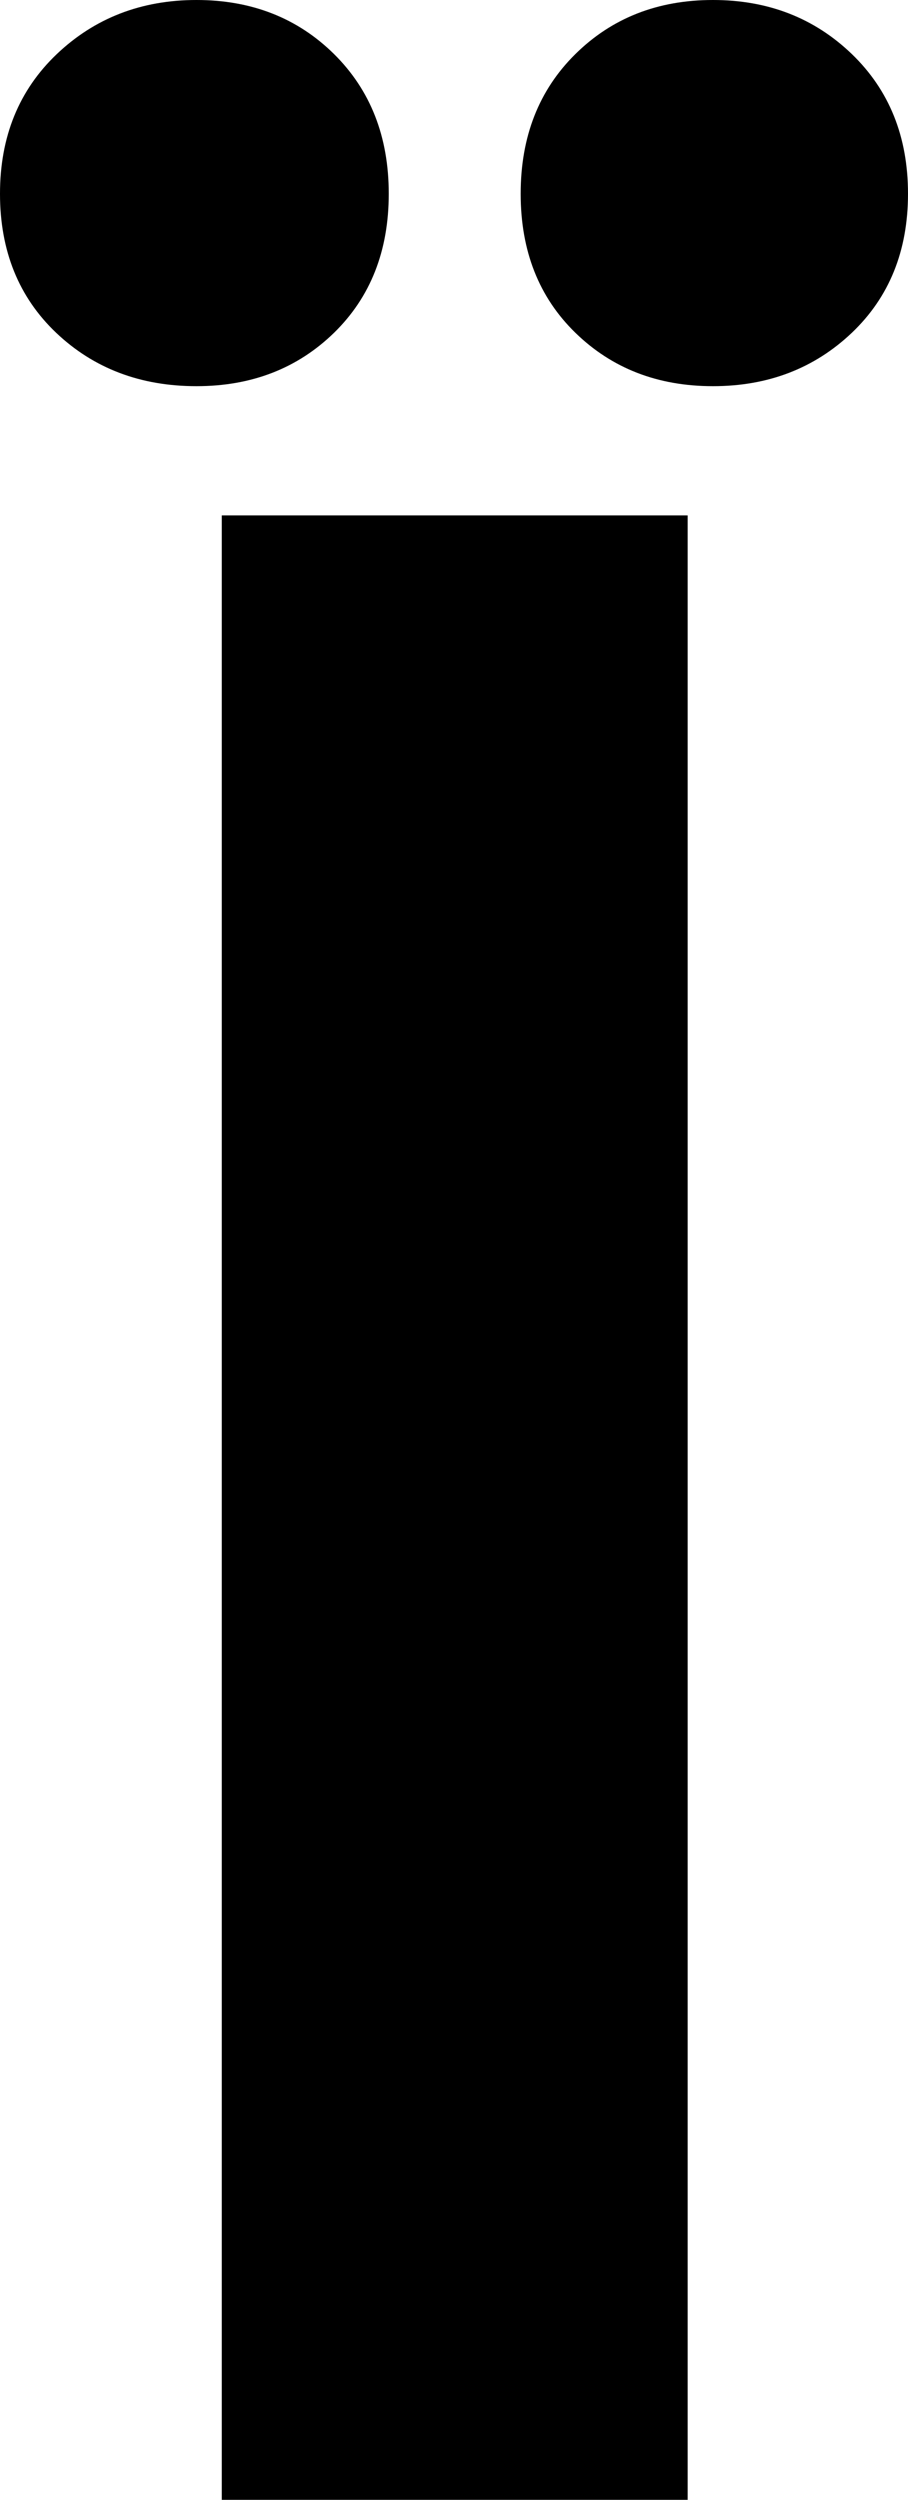 <svg width="9.478" height="26.074" viewBox="-0.425 -52.148 9.478 26.074" xmlns="http://www.w3.org/2000/svg"><path d="M-0.425 -50.127C-0.425 -50.723 -0.227 -51.208 0.168 -51.584C0.564 -51.96 1.05 -52.148 1.626 -52.148C2.202 -52.148 2.681 -51.96 3.062 -51.584C3.442 -51.208 3.633 -50.723 3.633 -50.127C3.633 -49.531 3.442 -49.048 3.062 -48.677C2.681 -48.306 2.202 -48.12 1.626 -48.12C1.04 -48.12 0.552 -48.306 0.161 -48.677C-0.229 -49.048 -0.425 -49.531 -0.425 -50.127ZM1.89 -26.074L1.89 -46.772L6.753 -46.772L6.753 -26.074ZM5.01 -50.127C5.01 -50.723 5.2 -51.208 5.581 -51.584C5.962 -51.96 6.44 -52.148 7.017 -52.148C7.593 -52.148 8.076 -51.96 8.467 -51.584C8.857 -51.208 9.053 -50.723 9.053 -50.127C9.053 -49.531 8.857 -49.048 8.467 -48.677C8.076 -48.306 7.593 -48.12 7.017 -48.12C6.44 -48.12 5.962 -48.306 5.581 -48.677C5.2 -49.048 5.01 -49.531 5.01 -50.127ZM5.01 -50.127"></path></svg>